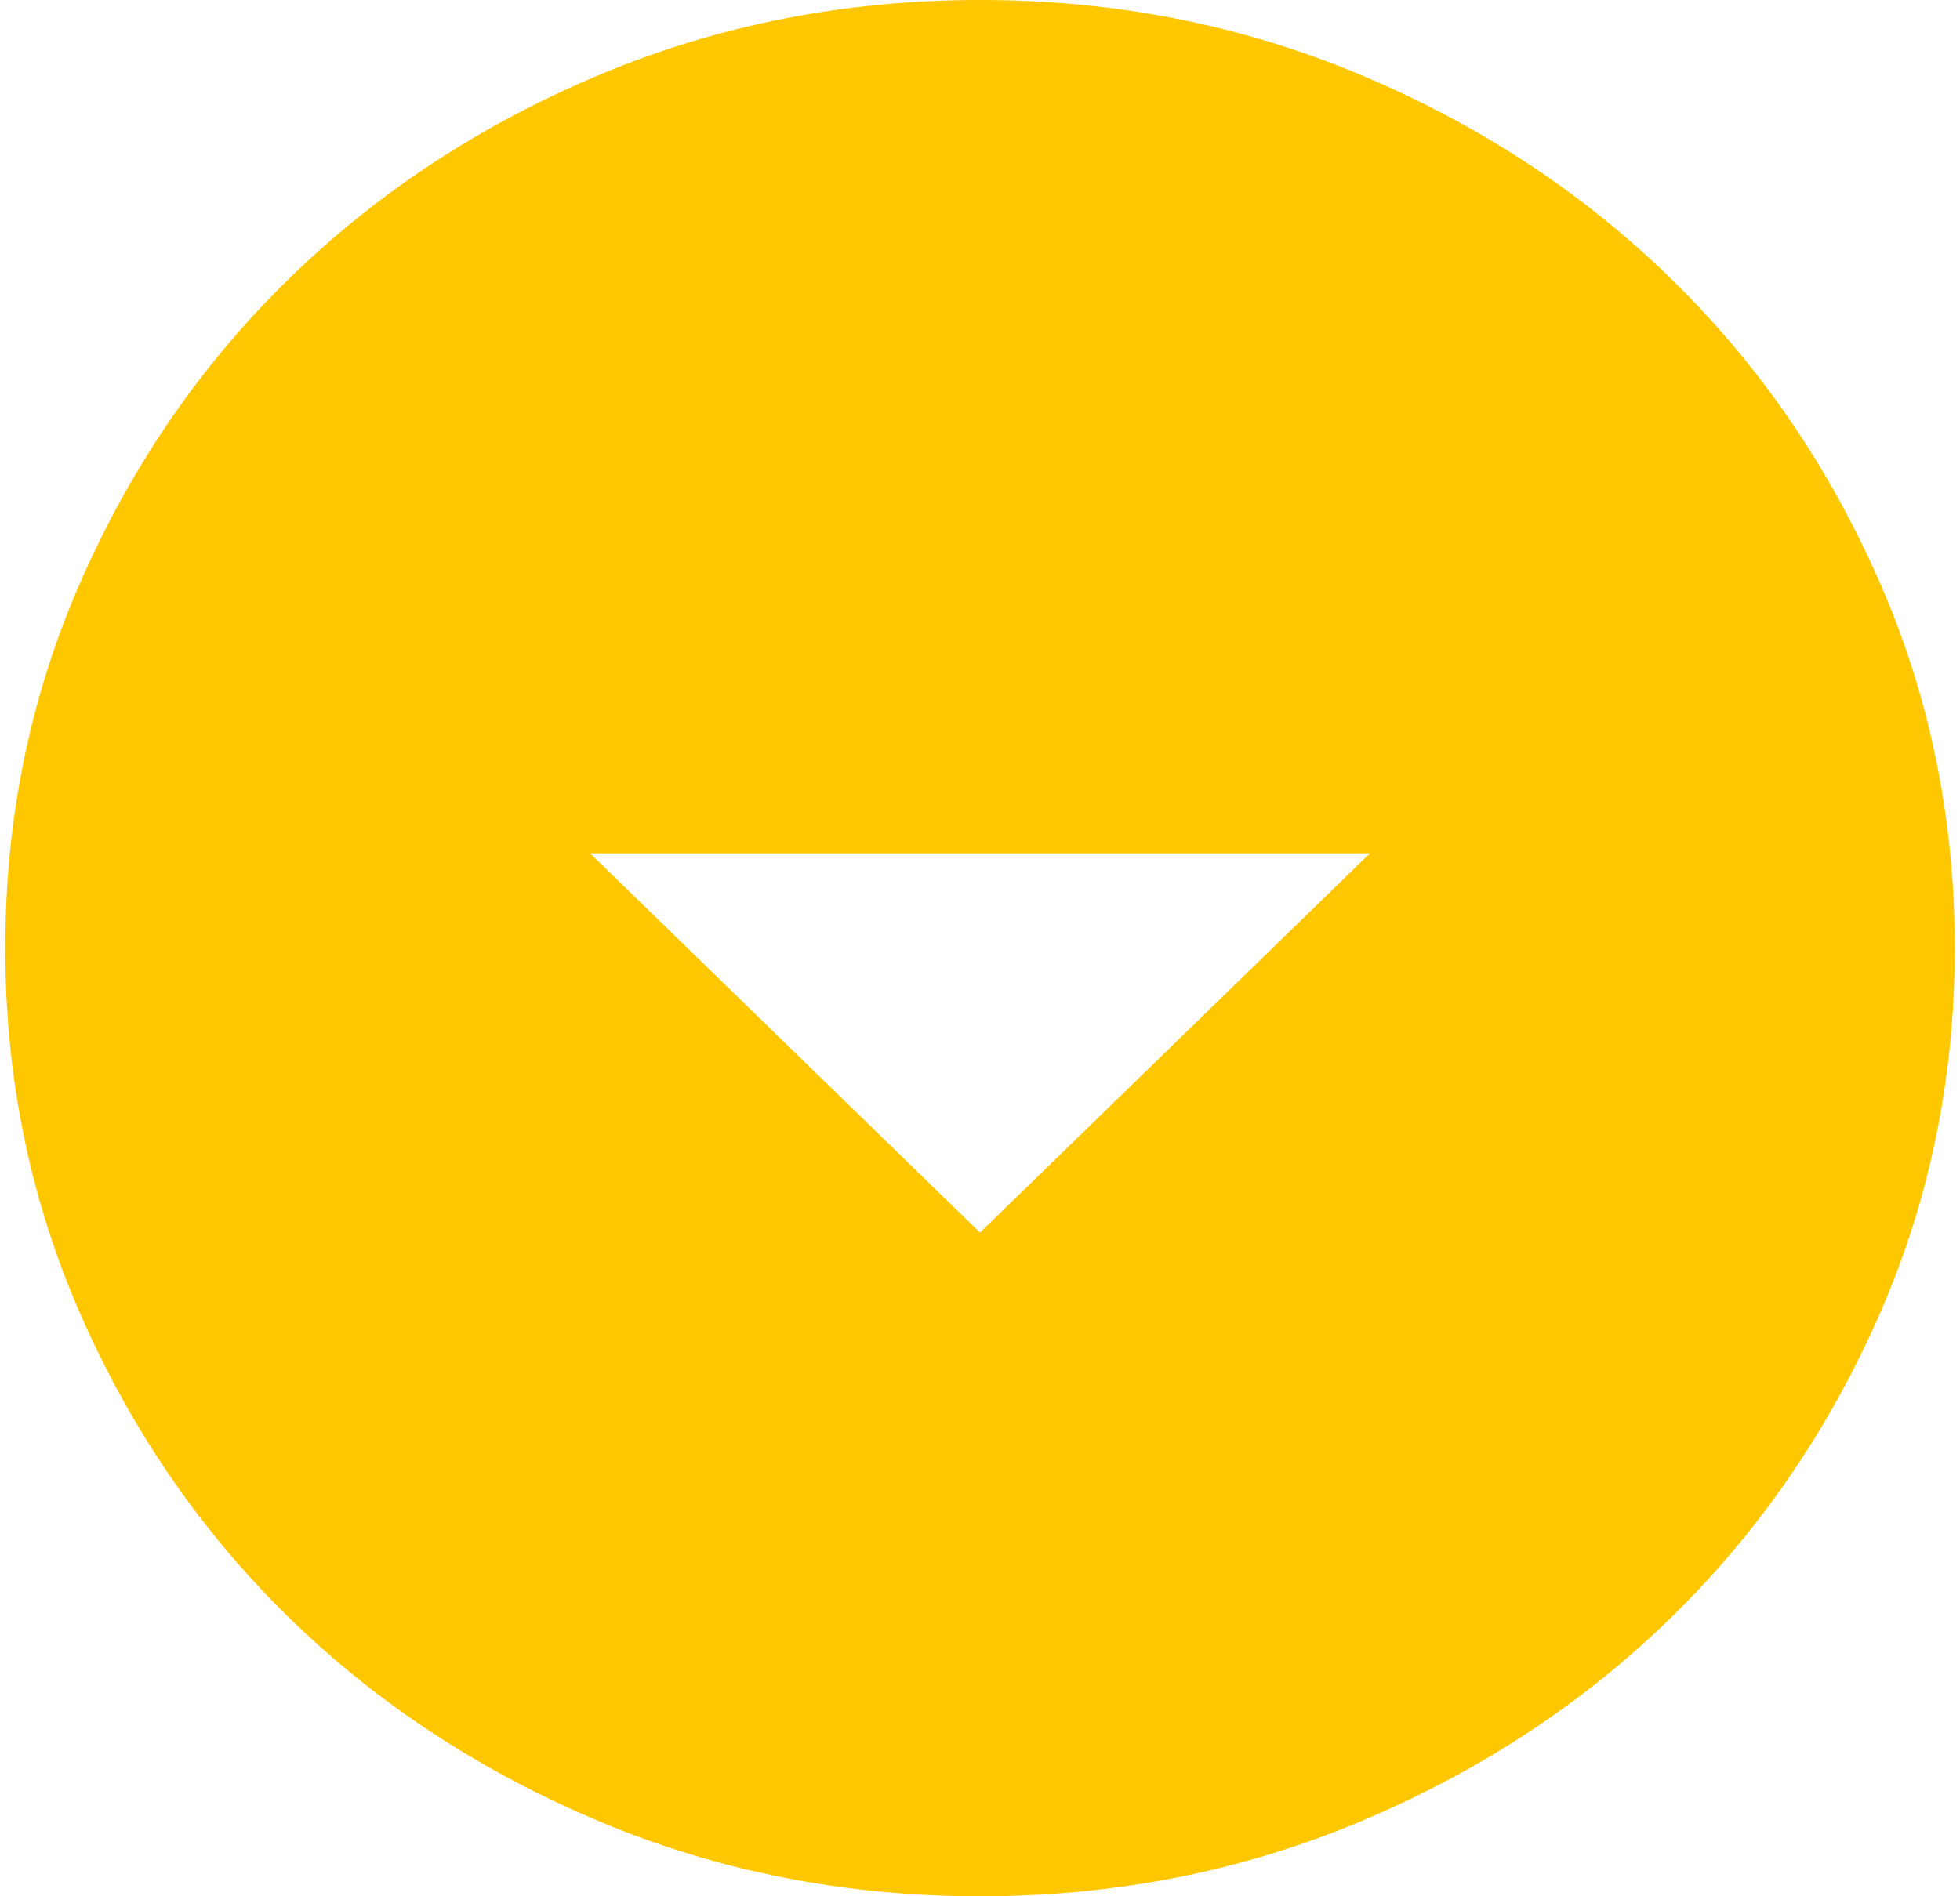 <svg width="31" height="30" viewBox="0 0 31 30" fill="none" xmlns="http://www.w3.org/2000/svg">
<path d="M15.5 19.5L21.667 13.5H9.333L15.5 19.5ZM15.5 30C13.367 30 11.363 29.606 9.488 28.818C7.612 28.031 5.98 26.962 4.593 25.613C3.205 24.262 2.107 22.675 1.298 20.85C0.488 19.025 0.083 17.075 0.083 15C0.083 12.925 0.488 10.975 1.298 9.15C2.107 7.325 3.205 5.737 4.593 4.388C5.98 3.038 7.612 1.968 9.488 1.181C11.363 0.394 13.367 0 15.5 0C17.633 0 19.637 0.394 21.512 1.181C23.388 1.968 25.02 3.038 26.407 4.388C27.795 5.737 28.893 7.325 29.702 9.15C30.512 10.975 30.917 12.925 30.917 15C30.917 17.075 30.512 19.025 29.702 20.85C28.893 22.675 27.795 24.262 26.407 25.613C25.02 26.962 23.388 28.031 21.512 28.818C19.637 29.606 17.633 30 15.5 30Z" fill="#FFC700"/>
</svg>

